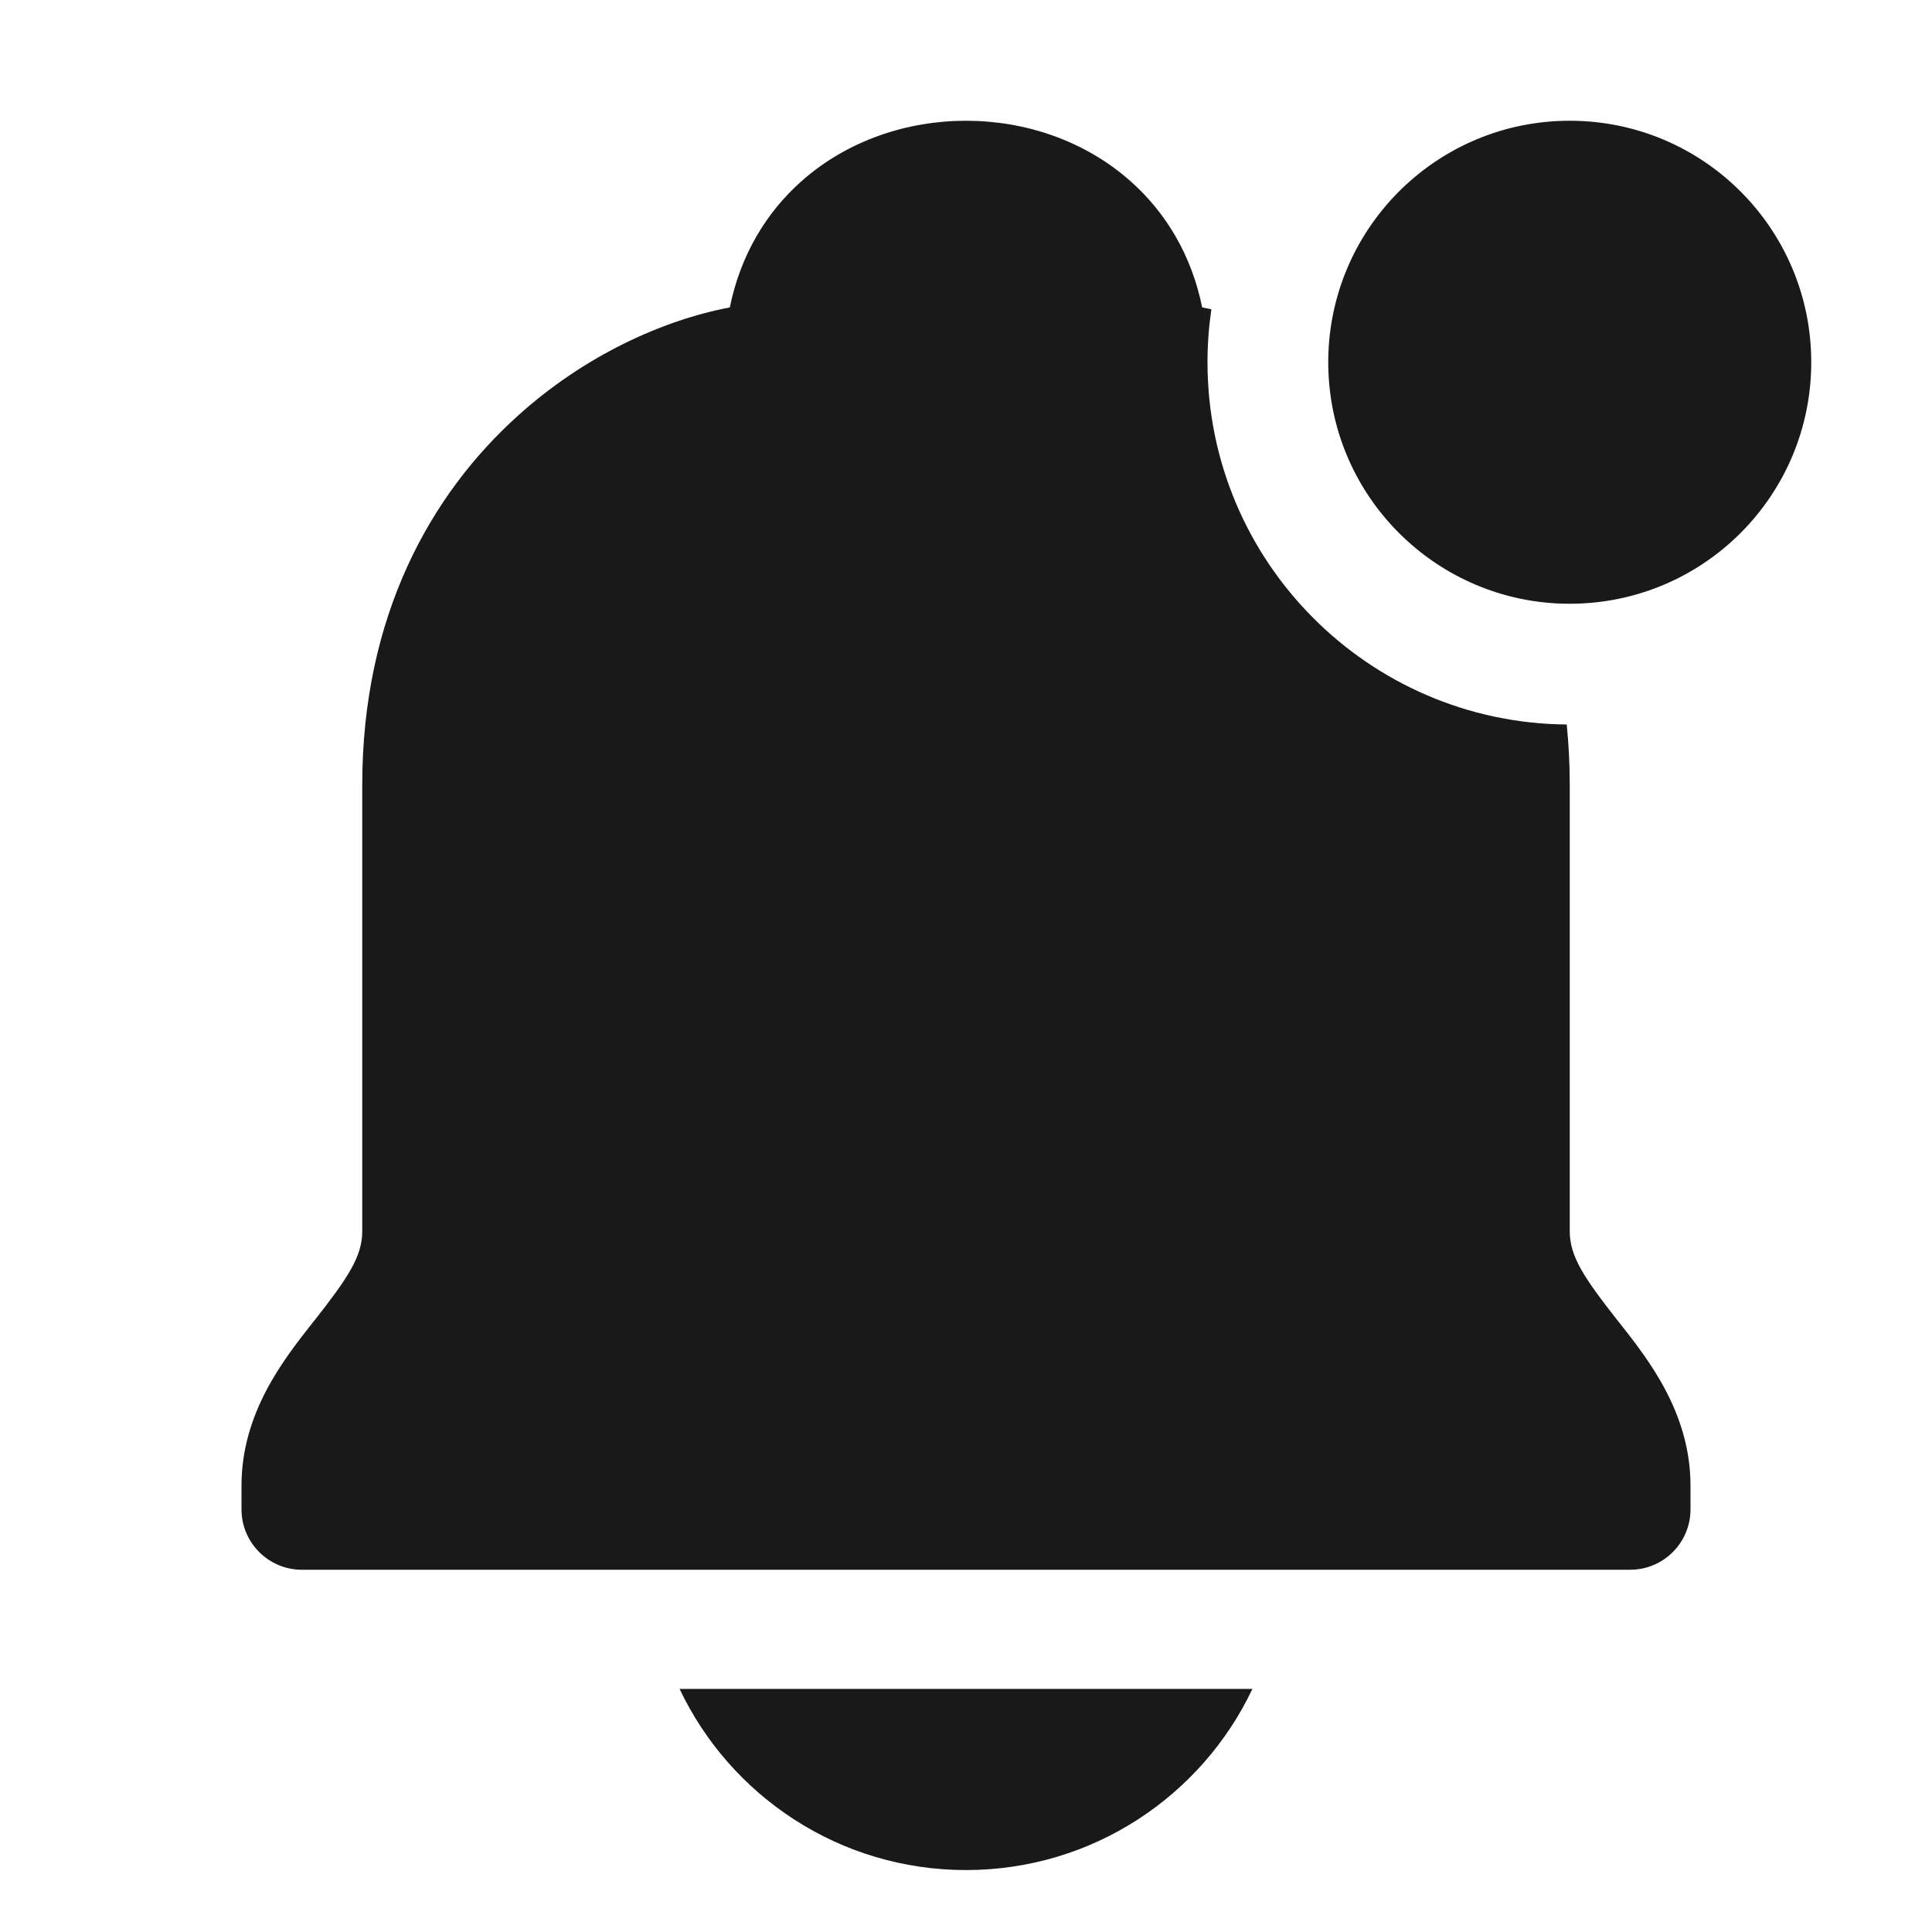 <svg width="16" height="16" viewBox="0 0 16 16" fill="none" xmlns="http://www.w3.org/2000/svg">
<g opacity="0.9">
<path d="M9.956 2.546C9.981 2.551 10.006 2.556 10.032 2.561C10.011 2.705 10 2.851 10 3C10 4.648 11.33 5.986 12.975 6C12.991 6.161 13 6.327 13 6.5V10.197C13 10.406 13.12 10.584 13.393 10.932L13.418 10.963C13.65 11.258 14 11.701 14 12.303V12.5C14 12.776 13.776 13 13.5 13H2.5C2.224 13 2 12.776 2 12.5V12.303C2 11.701 2.35 11.258 2.582 10.963L2.607 10.932C2.88 10.584 3 10.406 3 10.197V6.5C3 5.102 3.565 4.094 4.291 3.441C4.84 2.946 5.485 2.652 6.044 2.546C6.131 2.117 6.342 1.763 6.637 1.501C7.021 1.16 7.518 1 8 1C8.482 1 8.979 1.16 9.363 1.501C9.658 1.763 9.869 2.117 9.956 2.546Z" fill="black"/>
<path d="M11 2.992C11 2.973 11 2.954 11.001 2.935C11.036 1.86 11.917 1 13 1C14.105 1 15 1.895 15 3C15 4.105 14.105 5 13 5C12.914 5 12.829 4.995 12.746 4.984C11.762 4.859 11 4.019 11 3C11 2.997 11 2.994 11 2.992Z" fill="black"/>
<path d="M8 15.487C6.953 15.487 6.049 14.874 5.628 13.987H10.372C9.951 14.874 9.047 15.487 8 15.487Z" fill="black"/>
</g>
</svg>
